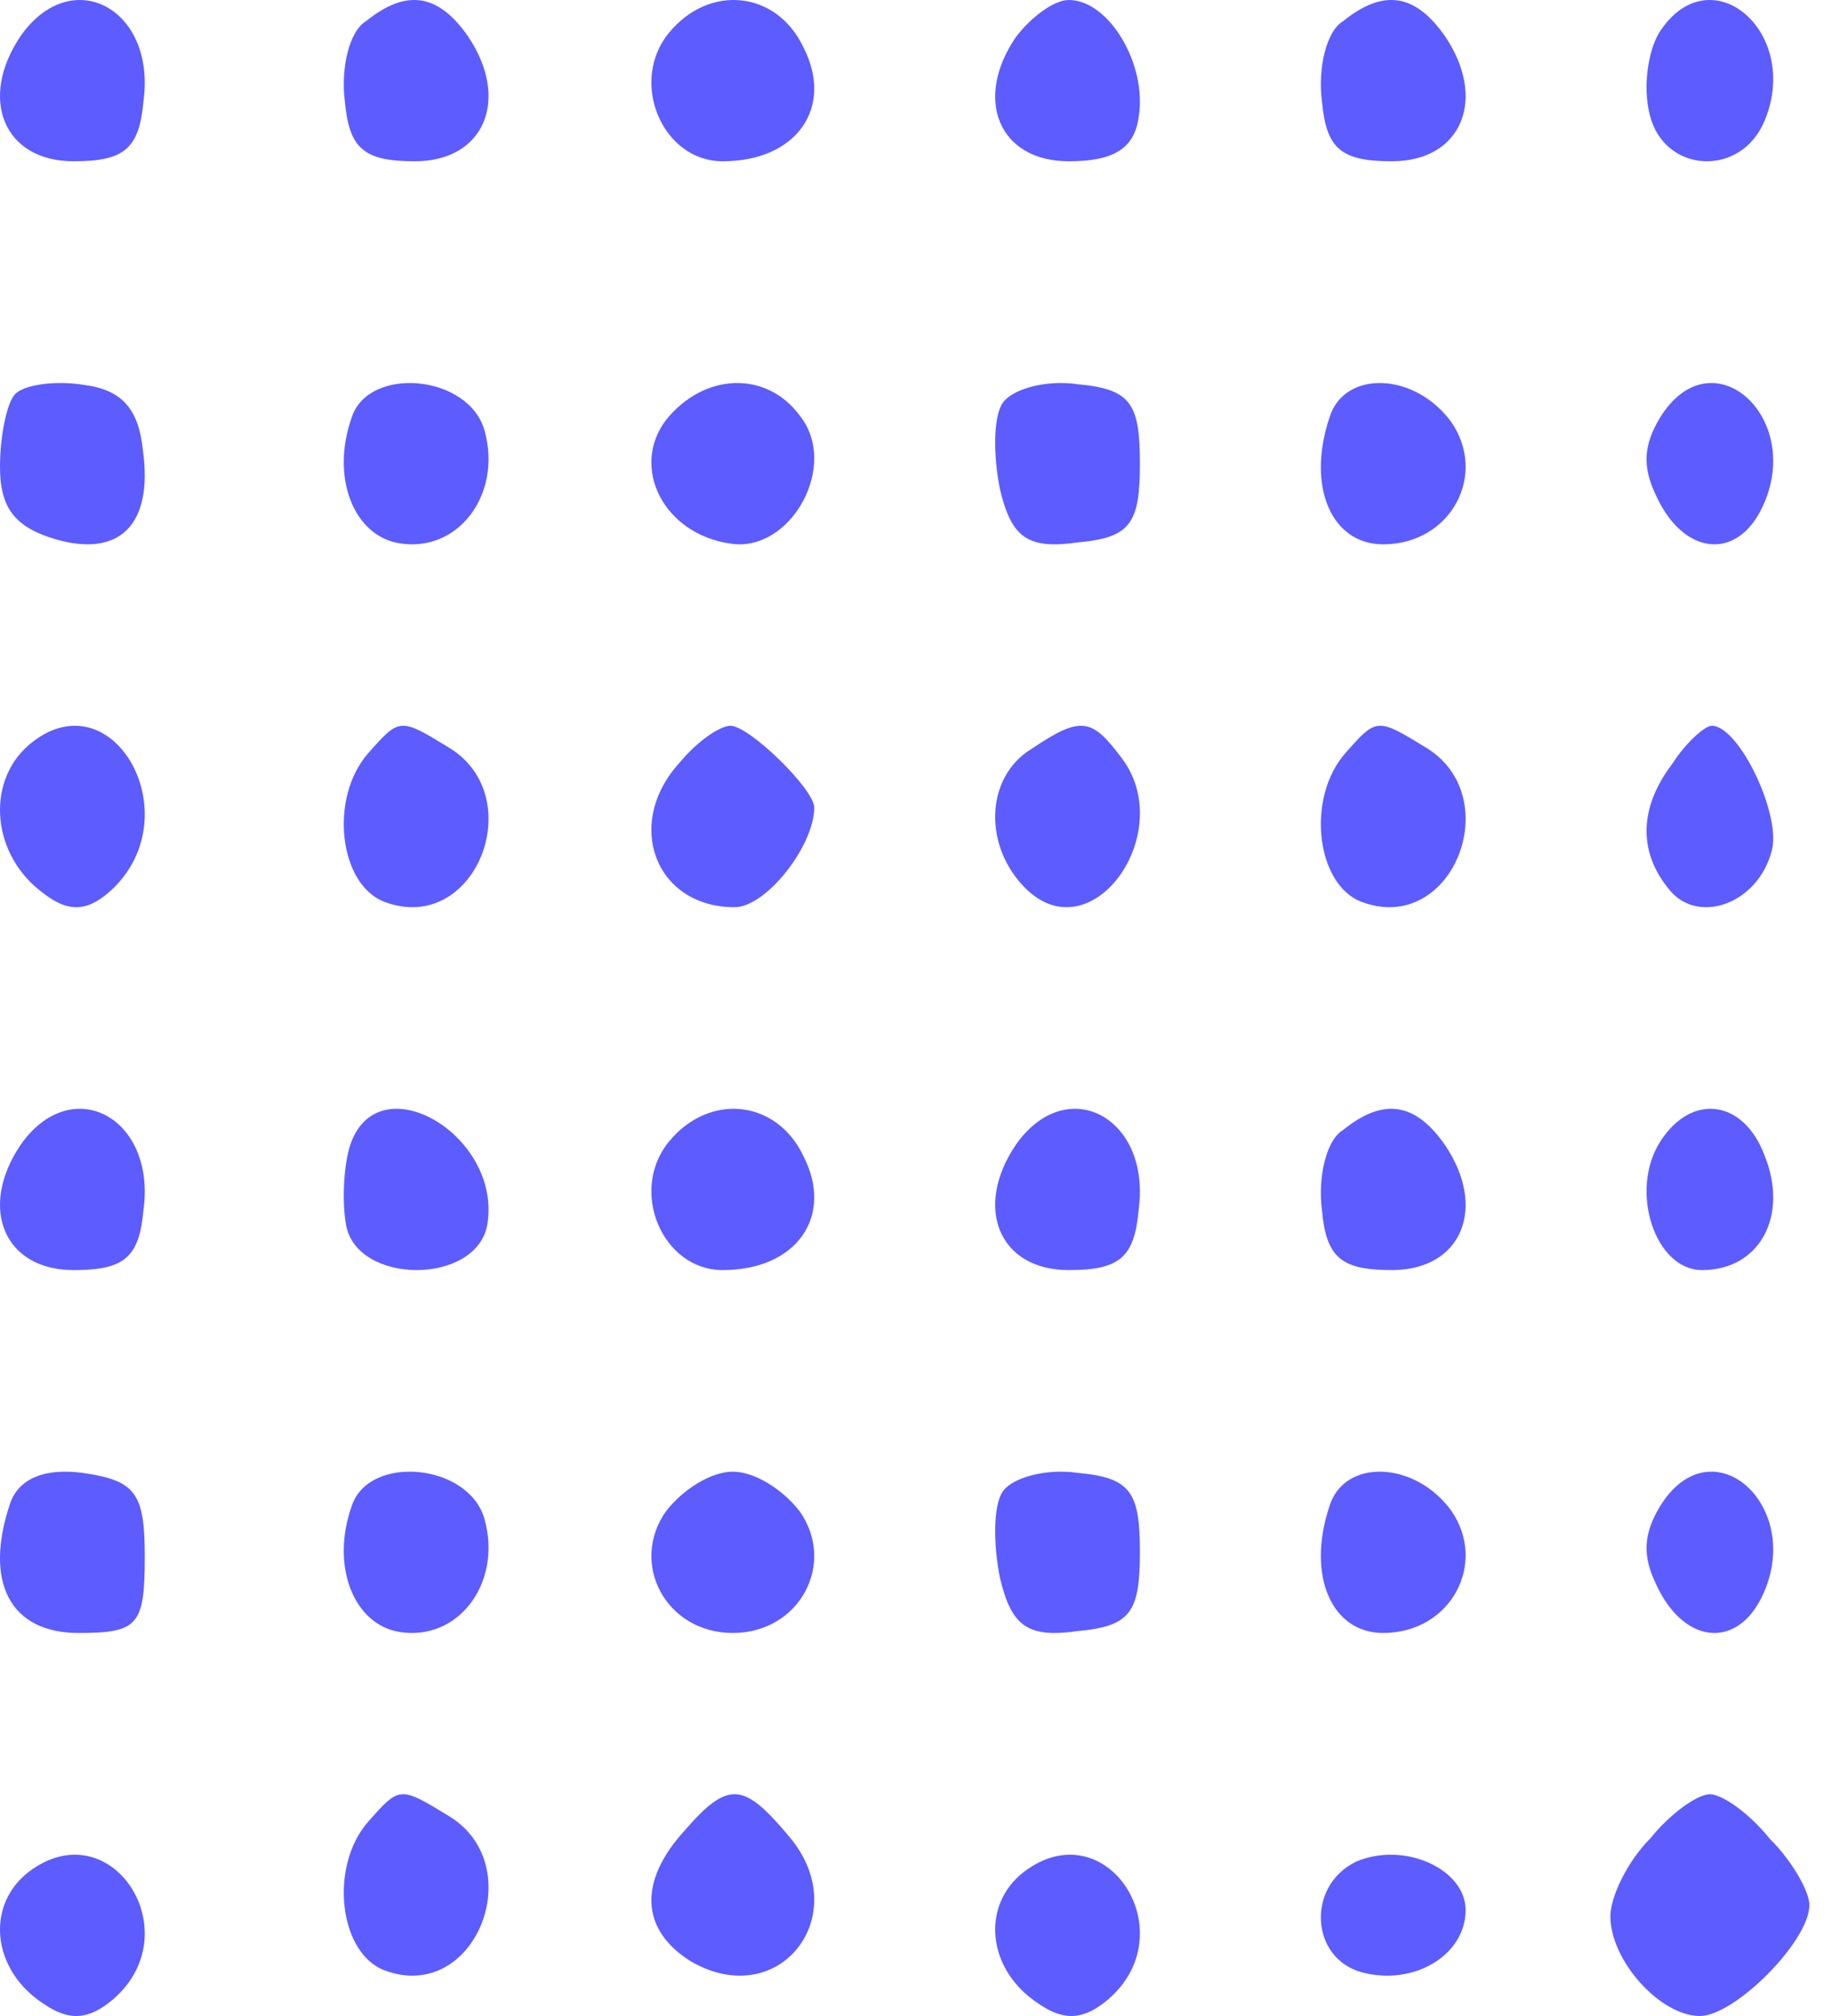 <svg width="80" height="88" viewBox="0 0 80 88" fill="none" xmlns="http://www.w3.org/2000/svg">
<path d="M0.901 1.573C-0.949 4.306 0.161 7.04 3.213 7.04C5.433 7.04 6.08 6.493 6.265 4.416C6.82 0.37 3.121 -1.598 0.901 1.573Z" fill="#5C5CFF"/>
<path d="M15.986 0.923C15.245 1.36 14.874 2.998 15.06 4.418C15.245 6.494 15.893 7.04 18.116 7.04C21.172 7.04 22.284 4.309 20.431 1.578C19.135 -0.279 17.745 -0.497 15.986 0.923Z" fill="#5C5CFF"/>
<path d="M29.212 1.432C27.454 3.573 28.919 7.04 31.557 7.04C34.781 7.04 36.442 4.695 35.074 2.044C33.902 -0.403 30.971 -0.709 29.212 1.432Z" fill="#5C5CFF"/>
<path d="M44.358 1.625C42.508 4.332 43.618 7.04 46.672 7.04C48.615 7.04 49.541 6.498 49.726 5.09C50.096 2.816 48.43 1.01849e-05 46.672 1.01849e-05C46.024 1.01849e-05 45.006 0.758 44.358 1.625Z" fill="#5C5CFF"/>
<path d="M58.653 0.923C57.912 1.36 57.541 2.998 57.727 4.418C57.912 6.494 58.56 7.04 60.783 7.04C63.839 7.04 64.951 4.309 63.098 1.578C61.802 -0.279 60.412 -0.497 58.653 0.923Z" fill="#5C5CFF"/>
<path d="M72.438 1.448C71.966 2.265 71.731 3.796 72.045 5.021C72.674 7.573 76.054 7.777 77.076 5.225C78.649 1.346 74.639 -2.022 72.438 1.448Z" fill="#5C5CFF"/>
<path d="M0.642 17.223C0.275 17.643 0 19.114 0 20.375C0 22.162 0.642 23.002 2.385 23.527C5.229 24.368 6.697 22.897 6.238 19.64C6.055 17.853 5.321 17.013 3.67 16.802C2.385 16.592 1.009 16.802 0.642 17.223Z" fill="#5C5CFF"/>
<path d="M15.367 18.197C14.417 20.855 15.462 23.41 17.458 23.717C20.024 24.126 21.924 21.57 21.164 18.811C20.499 16.357 16.128 15.949 15.367 18.197Z" fill="#5C5CFF"/>
<path d="M29.077 18.341C27.52 20.413 28.98 23.314 31.9 23.729C34.529 24.143 36.67 20.31 34.918 18.134C33.458 16.165 30.732 16.269 29.077 18.341Z" fill="#5C5CFF"/>
<path d="M43.771 17.611C43.371 18.238 43.371 19.912 43.671 21.375C44.172 23.467 44.872 23.99 47.075 23.676C49.377 23.467 49.778 22.84 49.778 20.225C49.778 17.611 49.377 16.984 47.075 16.774C45.673 16.565 44.172 16.984 43.771 17.611Z" fill="#5C5CFF"/>
<path d="M58.062 18.206C57.037 21.255 58.156 23.76 60.393 23.76C63.375 23.76 64.96 20.711 63.375 18.424C61.791 16.246 58.715 16.137 58.062 18.206Z" fill="#5C5CFF"/>
<path d="M72.471 18.263C71.781 19.421 71.704 20.369 72.318 21.632C73.468 24.159 75.691 24.474 76.841 22.369C78.988 18.369 74.771 14.473 72.471 18.263Z" fill="#5C5CFF"/>
<path d="M1.249 32.527C-0.642 34.174 -0.358 37.358 1.911 39.004C3.045 39.883 3.896 39.773 4.935 38.785C8.338 35.491 4.841 29.453 1.249 32.527Z" fill="#5C5CFF"/>
<path d="M16.087 32.869C14.351 34.832 14.807 38.654 16.818 39.377C20.747 40.824 23.123 34.832 19.651 32.663C17.458 31.32 17.458 31.32 16.087 32.869Z" fill="#5C5CFF"/>
<path d="M29.701 33.264C27.23 35.937 28.603 39.6 32.079 39.6C33.452 39.6 35.556 36.927 35.556 35.244C35.556 34.452 32.72 31.68 31.896 31.68C31.439 31.68 30.433 32.373 29.701 33.264Z" fill="#5C5CFF"/>
<path d="M45.059 32.68C43.003 33.916 42.91 37.008 44.872 38.863C47.768 41.543 51.412 36.287 48.983 33.092C47.675 31.34 47.208 31.237 45.059 32.68Z" fill="#5C5CFF"/>
<path d="M58.754 32.869C57.018 34.832 57.474 38.654 59.485 39.377C63.414 40.824 65.79 34.832 62.318 32.663C60.125 31.32 60.125 31.32 58.754 32.869Z" fill="#5C5CFF"/>
<path d="M73.032 33.332C71.538 35.294 71.538 37.256 72.957 38.908C74.227 40.353 76.767 39.424 77.365 37.152C77.813 35.603 75.945 31.68 74.75 31.68C74.451 31.68 73.629 32.403 73.032 33.332Z" fill="#5C5CFF"/>
<path d="M0.901 49.973C-0.949 52.706 0.161 55.44 3.213 55.44C5.433 55.44 6.08 54.893 6.265 52.816C6.82 48.77 3.121 46.802 0.901 49.973Z" fill="#5C5CFF"/>
<path d="M15.297 49.971C15.016 50.817 14.923 52.402 15.11 53.459C15.577 56.1 20.811 56.1 21.279 53.459C21.933 49.548 16.512 46.378 15.297 49.971Z" fill="#5C5CFF"/>
<path d="M29.212 49.832C27.454 51.973 28.919 55.44 31.557 55.44C34.781 55.44 36.442 53.095 35.074 50.444C33.902 47.997 30.971 47.691 29.212 49.832Z" fill="#5C5CFF"/>
<path d="M44.358 49.973C42.508 52.706 43.618 55.44 46.67 55.44C48.89 55.44 49.537 54.893 49.722 52.816C50.277 48.77 46.577 46.802 44.358 49.973Z" fill="#5C5CFF"/>
<path d="M58.653 49.323C57.912 49.76 57.541 51.398 57.727 52.818C57.912 54.894 58.56 55.44 60.783 55.44C63.839 55.44 64.951 52.709 63.098 49.978C61.802 48.121 60.412 47.903 58.653 49.323Z" fill="#5C5CFF"/>
<path d="M72.499 49.832C71.131 51.973 72.271 55.44 74.323 55.44C76.83 55.44 78.122 53.095 77.058 50.444C76.146 47.997 73.867 47.691 72.499 49.832Z" fill="#5C5CFF"/>
<path d="M0.442 65.626C-0.715 69.063 0.442 71.28 3.429 71.28C6.032 71.28 6.321 70.947 6.321 67.954C6.321 65.182 5.935 64.628 3.622 64.295C1.984 64.074 0.827 64.517 0.442 65.626Z" fill="#5C5CFF"/>
<path d="M15.367 65.717C14.417 68.375 15.462 70.93 17.458 71.237C20.024 71.645 21.924 69.09 21.164 66.331C20.499 63.877 16.128 63.468 15.367 65.717Z" fill="#5C5CFF"/>
<path d="M29.079 65.973C27.477 68.247 29.079 71.28 32 71.28C34.922 71.28 36.524 68.247 34.922 65.973C34.168 64.998 32.943 64.24 32 64.24C31.058 64.24 29.832 64.998 29.079 65.973Z" fill="#5C5CFF"/>
<path d="M43.771 65.131C43.371 65.758 43.371 67.431 43.671 68.895C44.172 70.987 44.872 71.51 47.075 71.196C49.377 70.987 49.778 70.359 49.778 67.745C49.778 65.131 49.377 64.504 47.075 64.294C45.673 64.085 44.172 64.504 43.771 65.131Z" fill="#5C5CFF"/>
<path d="M58.062 65.726C57.037 68.775 58.156 71.28 60.393 71.28C63.375 71.28 64.96 68.231 63.375 65.944C61.791 63.766 58.715 63.657 58.062 65.726Z" fill="#5C5CFF"/>
<path d="M72.471 65.783C71.781 66.941 71.704 67.889 72.318 69.152C73.468 71.679 75.691 71.995 76.841 69.889C78.988 65.888 74.771 61.993 72.471 65.783Z" fill="#5C5CFF"/>
<path d="M1.249 81.713C-0.642 83.177 -0.358 86.007 1.911 87.471C3.045 88.251 3.896 88.154 4.935 87.275C8.338 84.348 4.841 78.98 1.249 81.713Z" fill="#5C5CFF"/>
<path d="M16.087 79.509C14.351 81.472 14.807 85.294 16.818 86.017C20.747 87.464 23.123 81.472 19.651 79.303C17.458 77.96 17.458 77.96 16.087 79.509Z" fill="#5C5CFF"/>
<path d="M29.892 79.91C27.87 82.132 27.966 84.247 30.18 85.622C34.031 87.844 37.303 83.613 34.512 80.228C32.49 77.795 31.817 77.689 29.892 79.91Z" fill="#5C5CFF"/>
<path d="M44.706 81.713C42.815 83.177 43.099 86.007 45.367 87.471C46.502 88.251 47.352 88.154 48.392 87.275C51.795 84.348 48.298 78.98 44.706 81.713Z" fill="#5C5CFF"/>
<path d="M59.209 81.268C57.04 82.324 57.22 85.492 59.48 86.095C61.74 86.699 64 85.341 64 83.38C64 81.57 61.288 80.363 59.209 81.268Z" fill="#5C5CFF"/>
<path d="M72.06 80.256C71.082 81.224 70.322 82.797 70.322 83.644C70.322 85.58 72.494 88 74.233 88C75.754 88 79.013 84.733 79.013 83.16C79.013 82.555 78.252 81.224 77.275 80.256C76.406 79.167 75.21 78.32 74.667 78.32C74.124 78.32 72.929 79.167 72.06 80.256Z" fill="#5C5CFF"/>
</svg>
